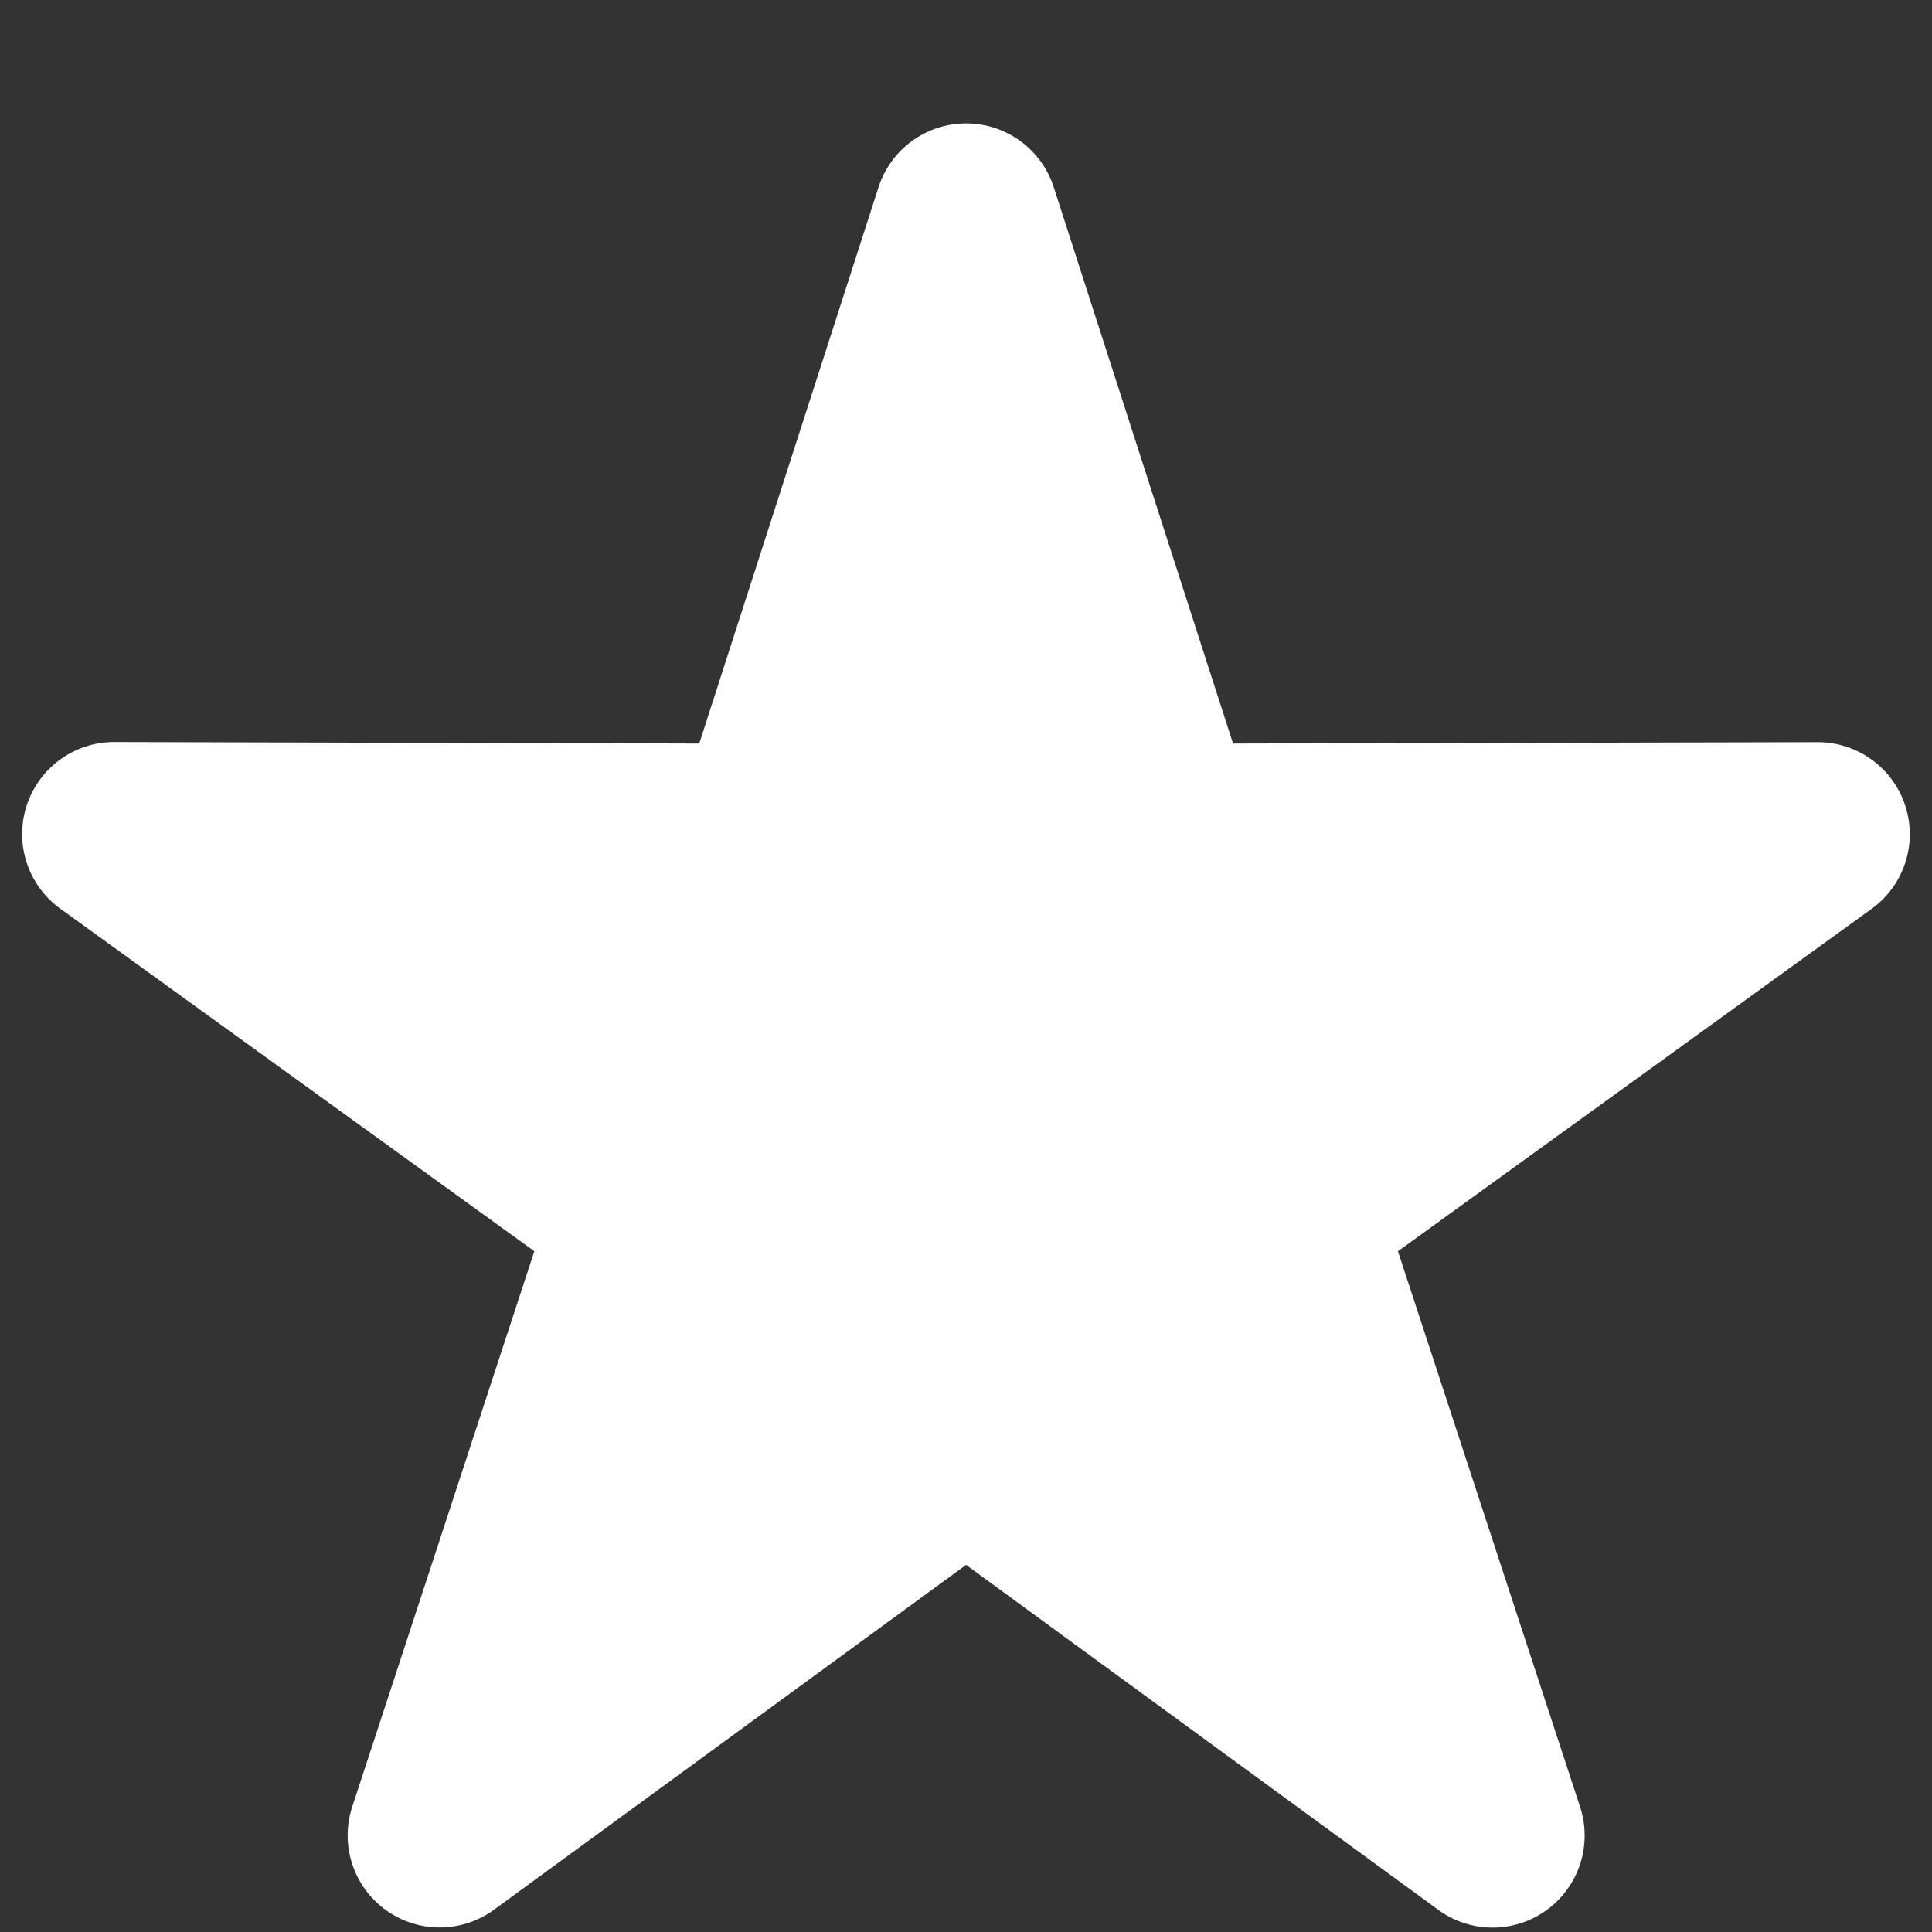 <svg width="14" height="14" xmlns="http://www.w3.org/2000/svg"><rect width="100%" height="100%" fill="#333333" stroke="none"/><path d="M7 11.34l-3.422 2.5a.667.667 0 0 1-1.026-.746l1.32-4.027L.436 6.584a.667.667 0 0 1 .392-1.207l4.239.011 1.3-4.034a.667.667 0 0 1 1.268 0l1.3 4.034 4.238-.01a.667.667 0 0 1 .392 1.206L10.13 9.067l1.32 4.027a.667.667 0 0 1-1.027.746l-3.422-2.5z" fill="#FFF" fill-rule="evenodd"/></svg>